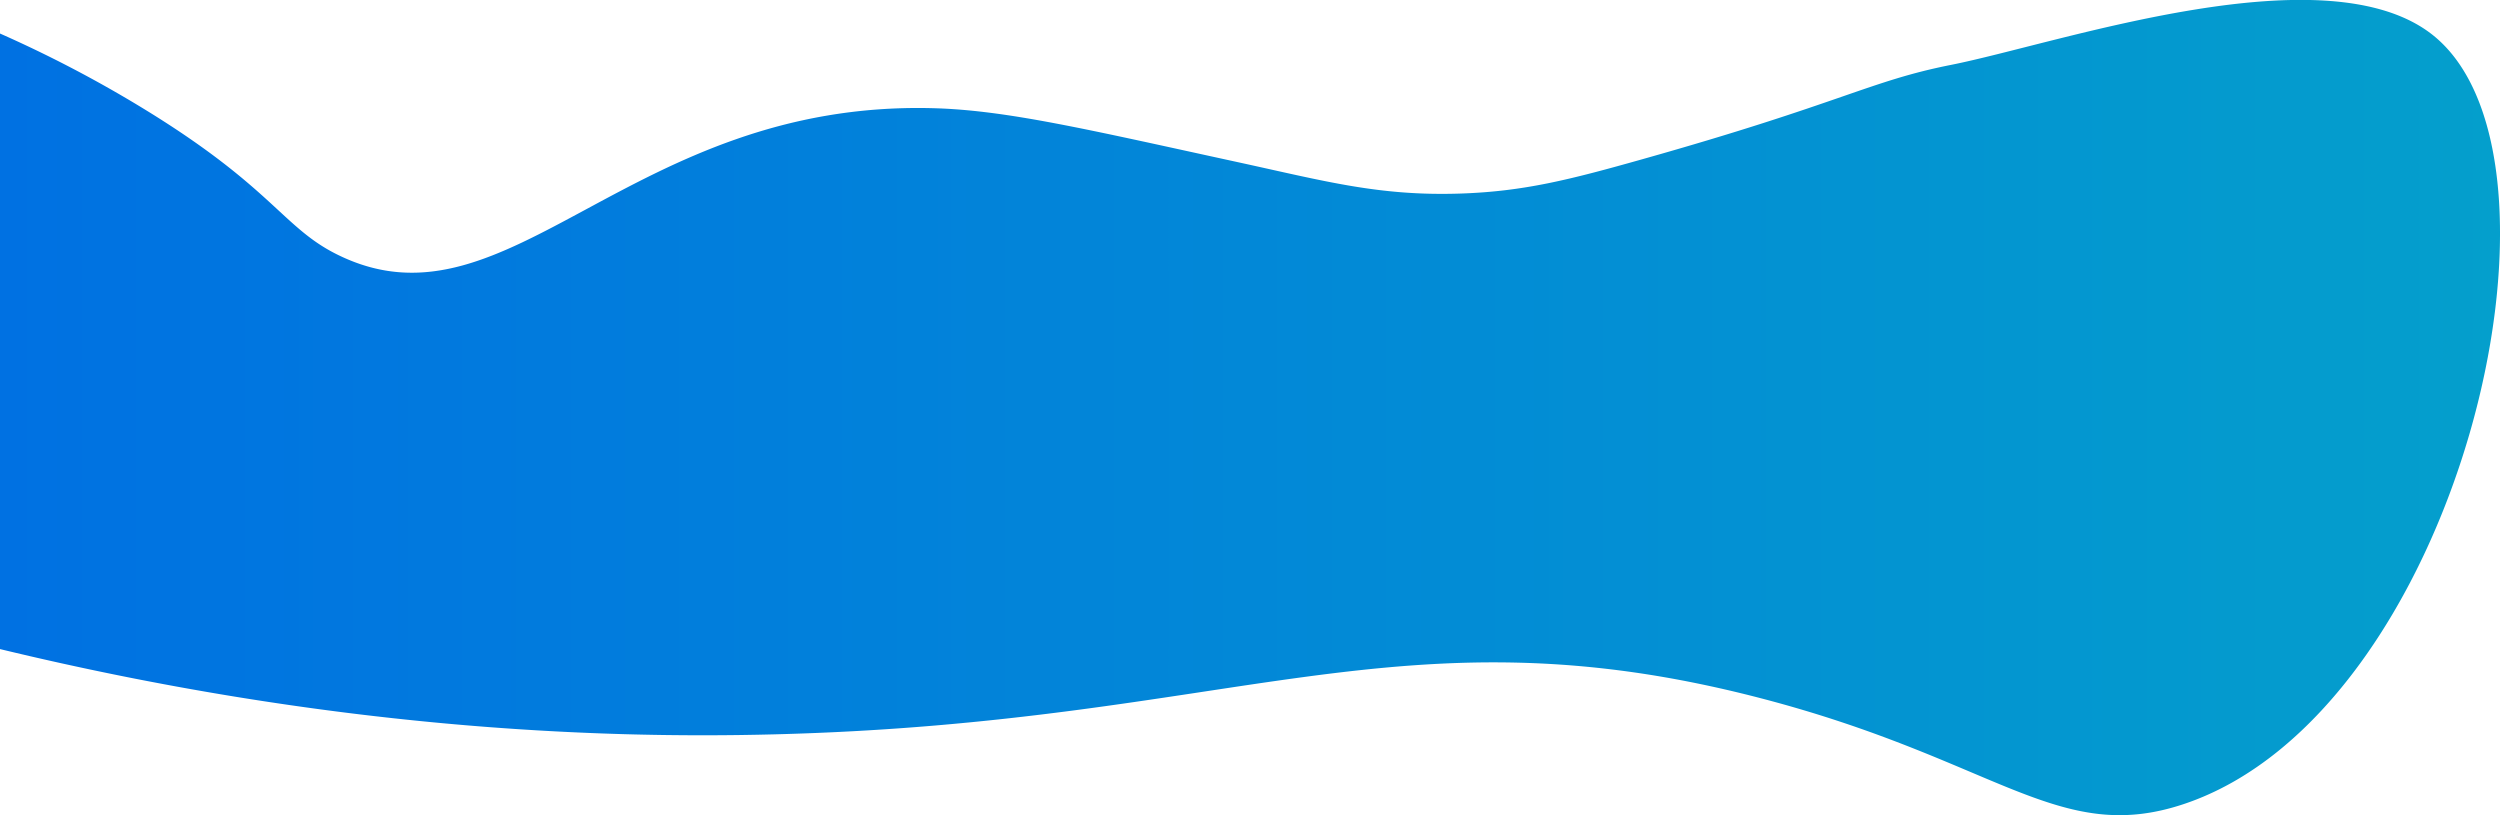 <svg id="b7a42c43-2f89-46ea-9eb0-88d2cd42b1e5" data-name="OBJECTS" xmlns="http://www.w3.org/2000/svg" xmlns:xlink="http://www.w3.org/1999/xlink" width="681.62" height="222.28" viewBox="0 0 681.62 222.28"><defs><linearGradient id="a96c38a3-9ae5-49c8-b804-743d0f3b11a0" y1="240.65" x2="681.62" y2="240.65" gradientUnits="userSpaceOnUse"><stop offset="0" stop-color="#0071e2"/><stop offset="1" stop-color="#049fcc"/></linearGradient><linearGradient id="af97a9c3-8979-4f2f-9363-f6f9dec66f2d" x1="-79.91" y1="245.74" x2="-79.91" y2="245.74" xlink:href="#a96c38a3-9ae5-49c8-b804-743d0f3b11a0"/><linearGradient id="e593afcd-819c-44ea-96e1-a642af06ca54" x1="159.81" y1="131.69" x2="159.81" y2="131.69" xlink:href="#a96c38a3-9ae5-49c8-b804-743d0f3b11a0"/></defs><title>wave3</title><path d="M0,138.65a335.71,335.71,0,0,1,38.05,19.83C75.21,181,77,192,93.12,199.47,139,220.89,171.72,157,254.07,159c20.14.48,42,5.71,83.49,14.74,23.79,5.18,38.54,9.29,60.73,8.54,17.16-.58,29.64-3.76,49.33-9.31,54.83-15.45,62-21.34,84.33-25.77,29.63-5.89,103.26-31.72,132-7.6,41.66,35,6,184.18-68.5,209.12-34.31,11.5-50.88-12.09-115.69-28.92-97.76-25.39-143,6.74-268.7,9.93C162,331,89.57,328.12,0,306.48Z" transform="translate(0 -129.51)" style="fill:url(#a96c38a3-9ae5-49c8-b804-743d0f3b11a0)"/><path d="M919.49,159.72" transform="translate(0 -129.51)" style="fill:none"/><path d="M183.22,780.87" transform="translate(0 -129.51)" style="fill:#0071e2"/><path d="M130.09,124.3" transform="translate(0 -129.51)" style="fill:#0071e2"/><path d="M381.84,272.31" transform="translate(0 -129.51)" style="fill:#0071e2"/><path d="M254.07,130.62" transform="translate(0 -129.51)" style="fill:#0071e2"/><path d="M405.88,118" transform="translate(0 -129.51)" style="fill:#0071e2"/><path d="M346.42,66.1" transform="translate(0 -129.51)" style="fill:#0071e2"/><path d="M614.61,52.19" transform="translate(0 -129.51)" style="fill:#0071e2"/><path d="M540,62.31" transform="translate(0 -129.51)" style="fill:#0071e2"/><path d="M890.4,221.71" transform="translate(0 -129.51)" style="fill:#0071e2"/><path d="M366.66,112.91" transform="translate(0 -129.51)" style="fill:#0071e2"/><path d="M-101.41,248.27" transform="translate(0 -129.51)" style="fill:#0071e2"/><path d="M-79.91,245.74" transform="translate(0 -129.51)" style="fill:url(#af97a9c3-8979-4f2f-9363-f6f9dec66f2d)"/><path d="M159.81,131.69" transform="translate(0 -129.51)" style="fill:url(#e593afcd-819c-44ea-96e1-a642af06ca54)"/></svg>